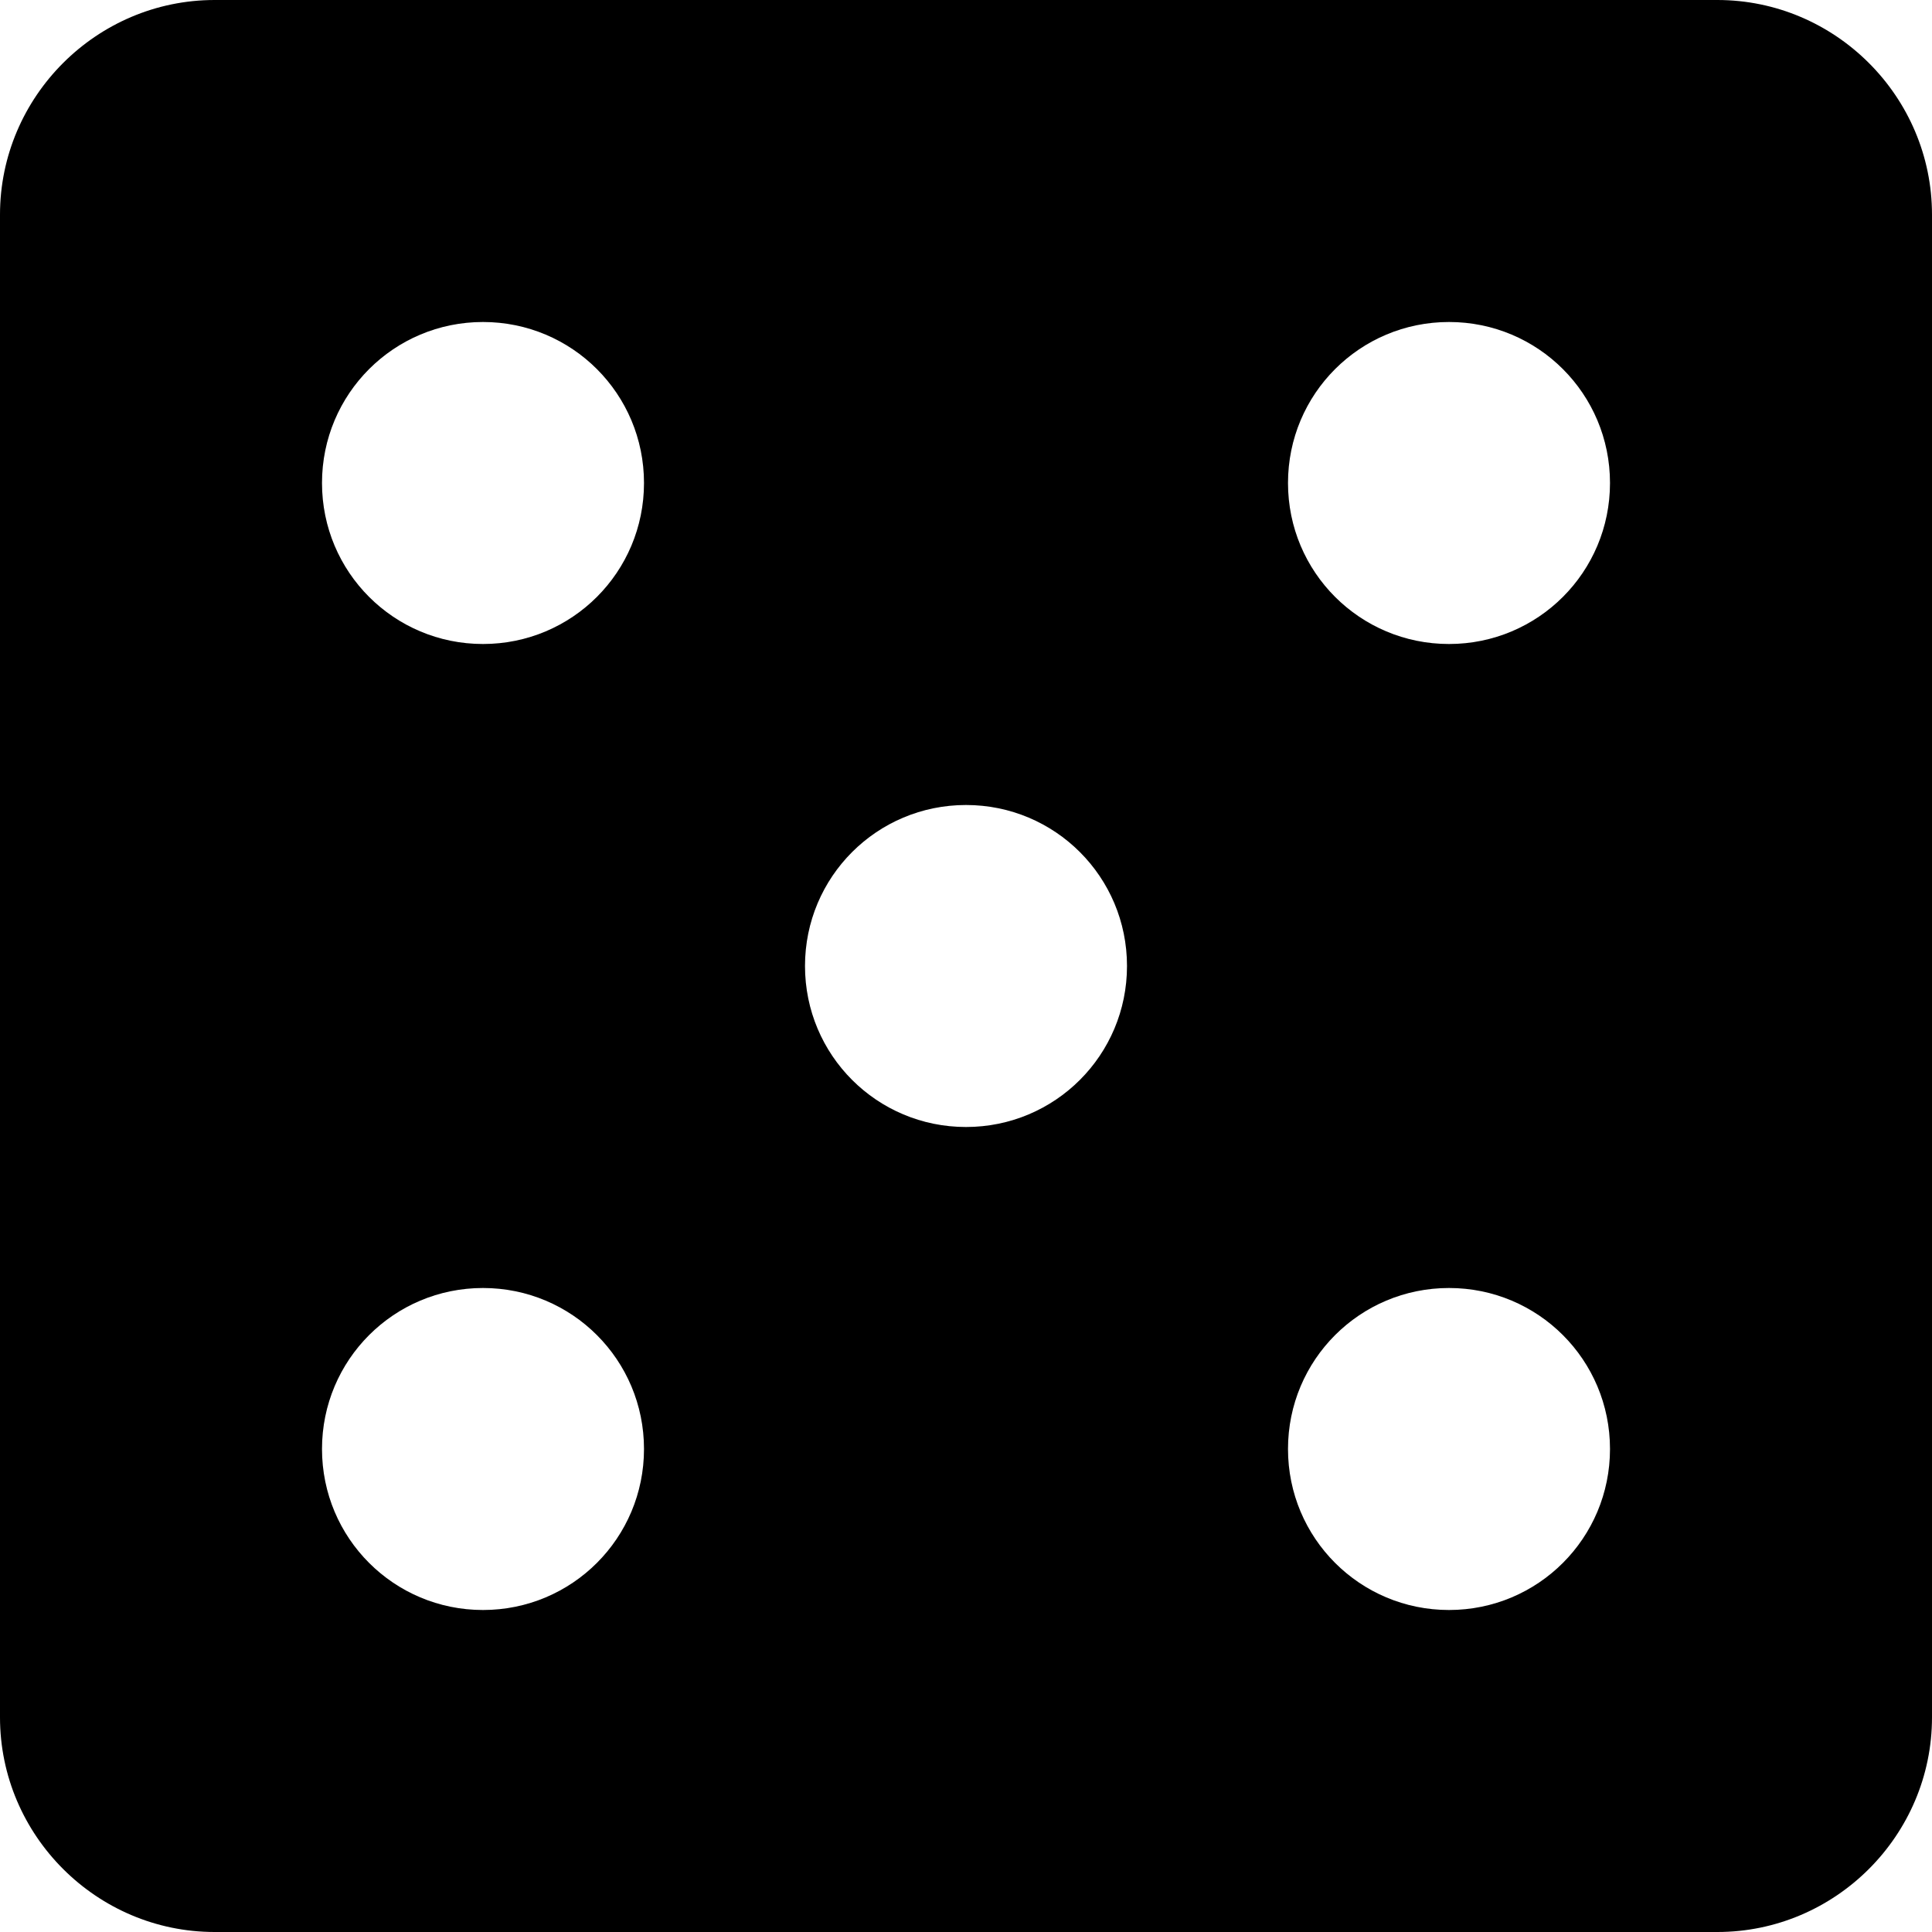<?xml version="1.0" encoding="UTF-8"?>
<svg width="18px" height="18px" viewBox="0 0 18 18" version="1.1" xmlns="http://www.w3.org/2000/svg" xmlns:xlink="http://www.w3.org/1999/xlink">
    <!-- Generator: Sketch 42 (36781) - http://www.bohemiancoding.com/sketch -->
    <title>ic_casino</title>
    <desc>Created with Sketch.</desc>
    <defs></defs>
    <g id="Page-1" stroke="none" stroke-width="1" fill="none" fill-rule="evenodd">
        <g id="Places" transform="translate(-291, -51)">
            <g id="ic_casino" transform="translate(288, 48)">
                <g id="Icon-24px">
                    <path d="M0,0 L24,0 L24,24 L0,24 L0,0 Z M21.02,19 C21.02,20.1 20.12,21 19.02,21 L5.02,21 C3.92,21 3.02,20.1 3.02,19 L3.02,5 C3.02,3.9 3.92,3 5.02,3 L19.02,3 C20.12,3 21.02,3.9 21.02,5 L21.02,19 L21.02,19 Z" id="Shape"></path>
                    <path d="M19,3 L5,3 C3.9,3 3,3.9 3,5 L3,19 C3,20.1 3.9,21 5,21 L19,21 C20.1,21 21,20.1 21,19 L21,5 C21,3.9 20.1,3 19,3 L19,3 Z M7.5,18 C6.67,18 6,17.33 6,16.5 C6,15.67 6.67,15 7.5,15 C8.33,15 9,15.67 9,16.5 C9,17.33 8.33,18 7.5,18 L7.5,18 Z M7.5,9 C6.67,9 6,8.33 6,7.5 C6,6.67 6.67,6 7.5,6 C8.33,6 9,6.67 9,7.5 C9,8.33 8.33,9 7.5,9 L7.5,9 Z M12,13.5 C11.17,13.5 10.5,12.83 10.5,12 C10.5,11.17 11.17,10.5 12,10.5 C12.83,10.5 13.5,11.17 13.5,12 C13.5,12.83 12.83,13.5 12,13.5 L12,13.5 Z M16.5,18 C15.67,18 15,17.33 15,16.5 C15,15.67 15.67,15 16.5,15 C17.33,15 18,15.67 18,16.5 C18,17.33 17.33,18 16.5,18 L16.5,18 Z M16.5,9 C15.67,9 15,8.33 15,7.5 C15,6.67 15.67,6 16.5,6 C17.33,6 18,6.67 18,7.5 C18,8.33 17.33,9 16.5,9 L16.5,9 Z" id="Shape" fill="#000000"></path>
                </g>
            </g>
        </g>
    </g>
</svg>
